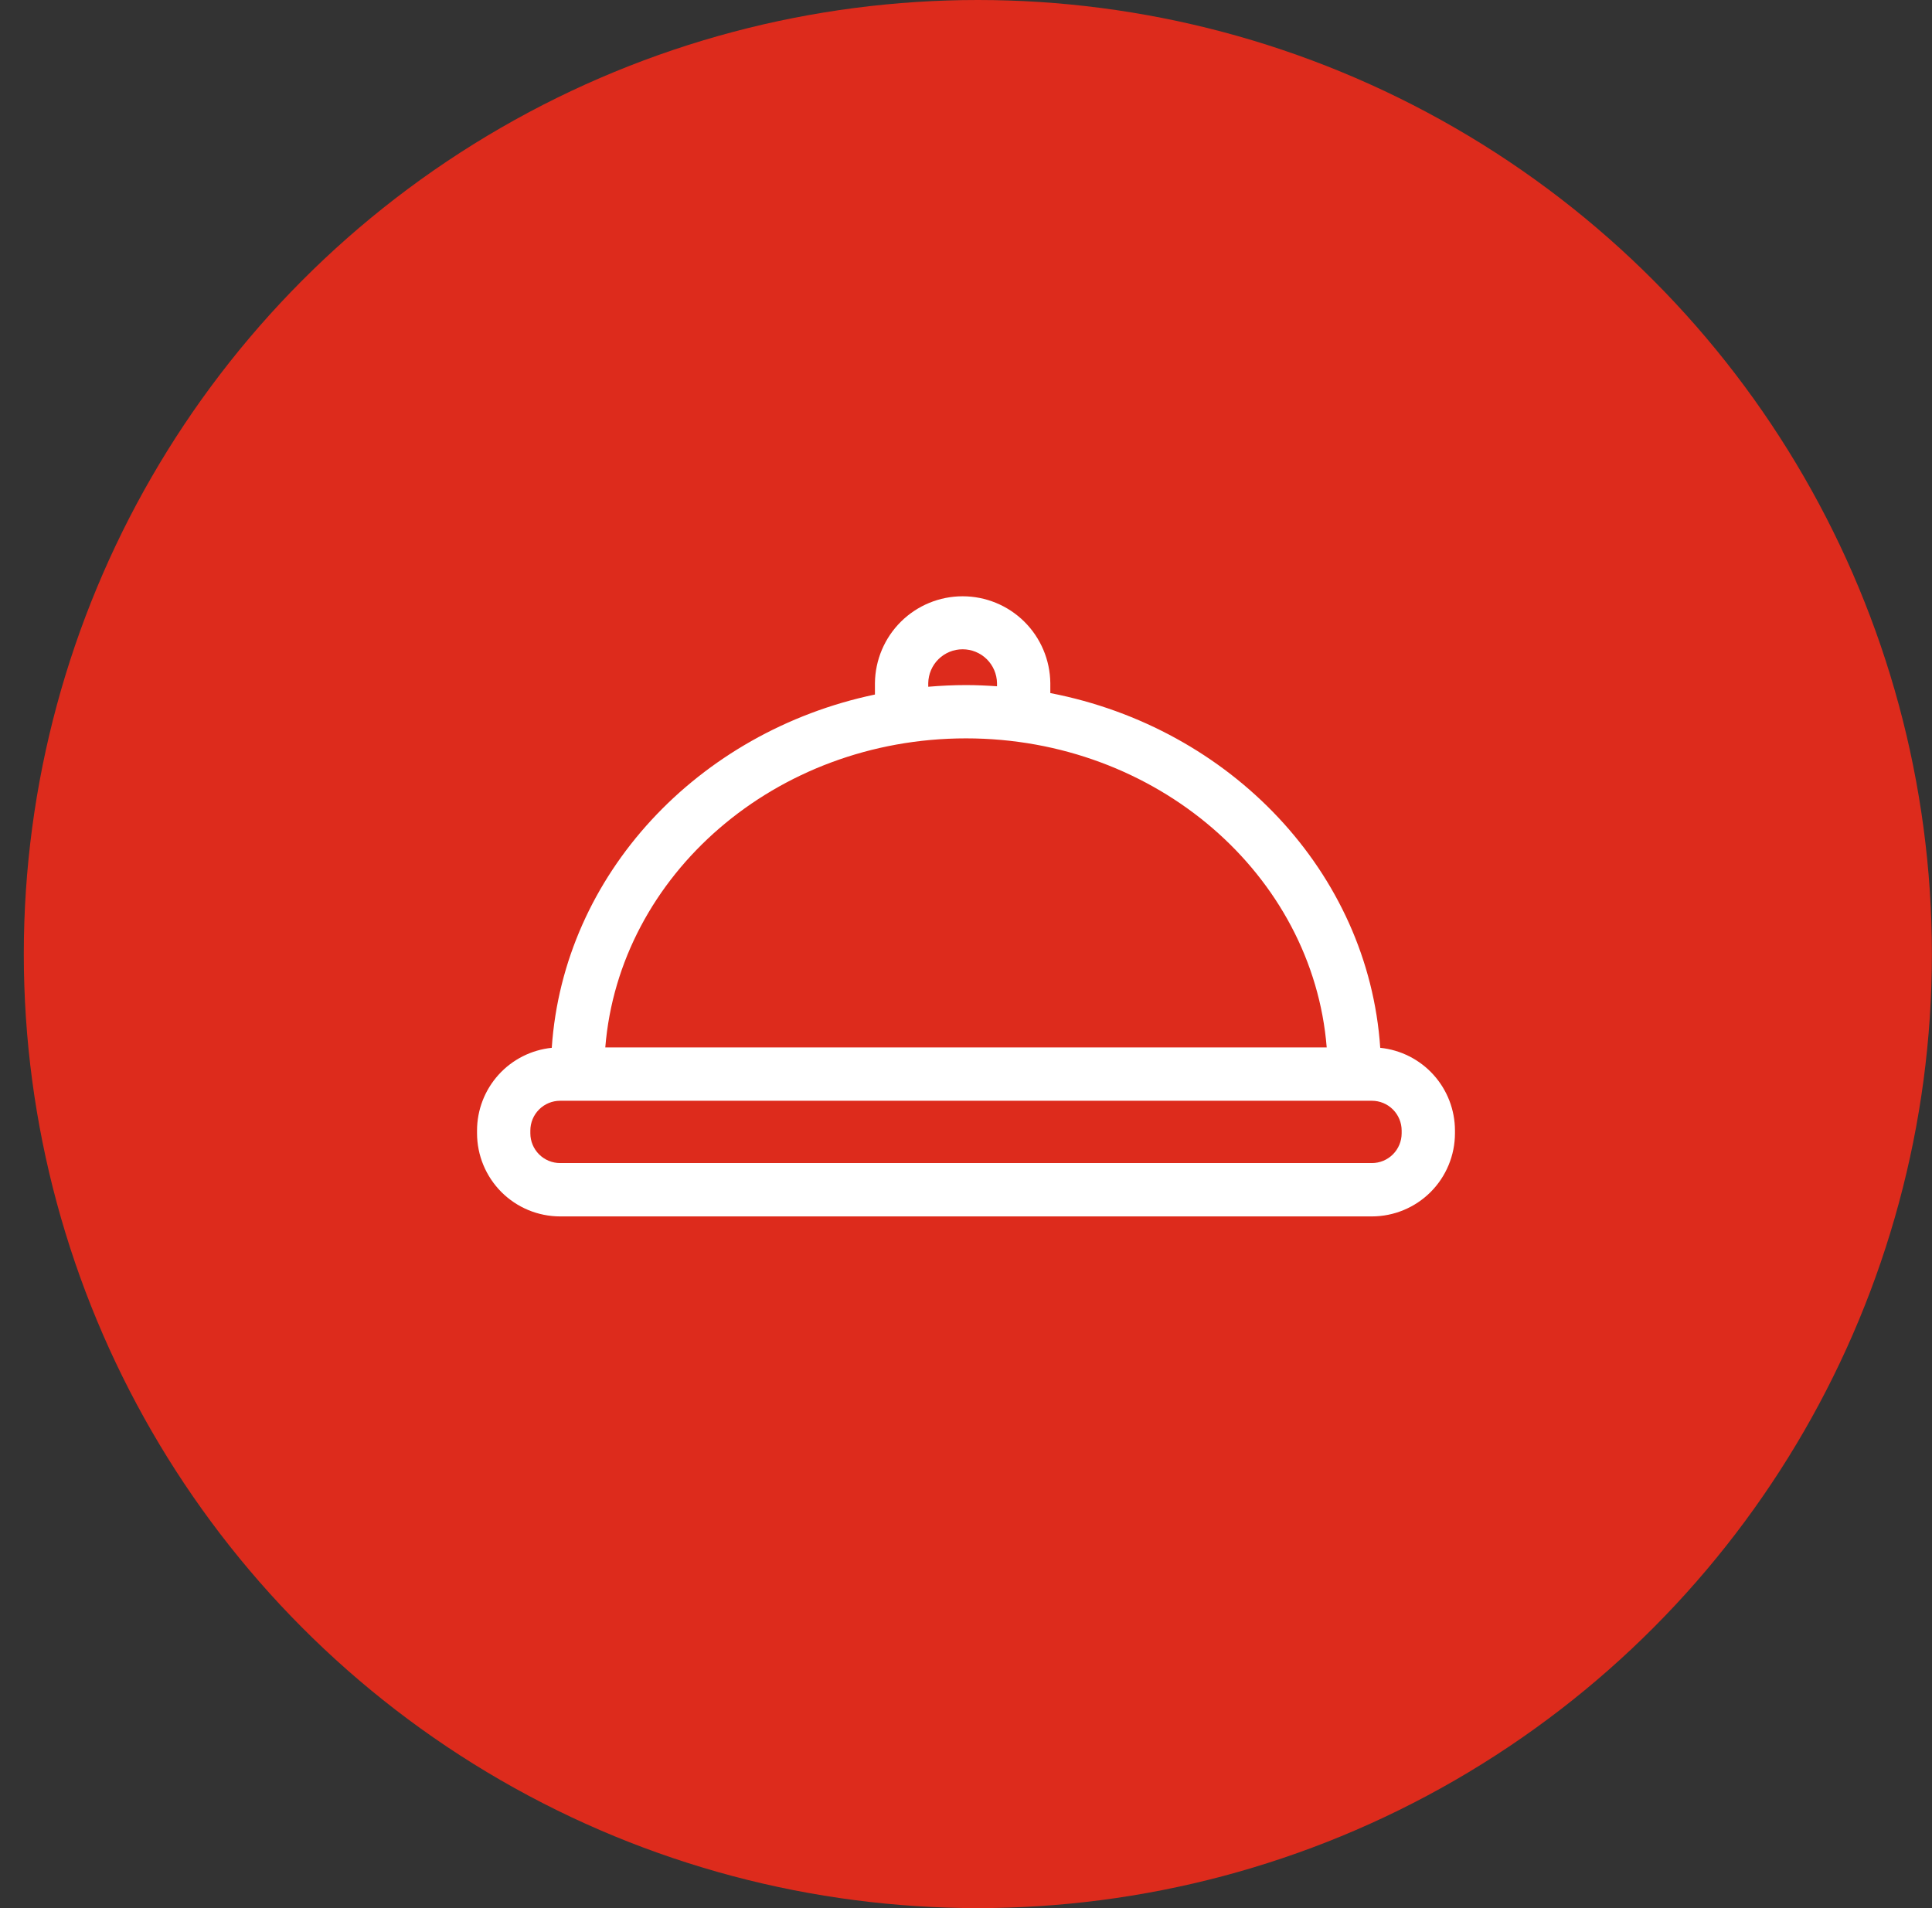 <svg width="81" height="80" viewBox="0 0 81 80" fill="none" xmlns="http://www.w3.org/2000/svg">
<rect x="0" y="0" width="81" height="80" fill="#333333" stroke="none"/>
<ellipse cx="40.997" cy="40" rx="39.999" ry="40" fill="#DD2B1C"/>
<path d="M57.867 43.931C57.369 36.568 51.592 30.519 44.035 29.058V28.639C44.024 27.67 43.632 26.745 42.944 26.063C42.256 25.382 41.327 25 40.358 25C39.39 25 38.462 25.382 37.773 26.063C37.085 26.745 36.693 27.67 36.682 28.639V29.119C29.265 30.675 23.625 36.661 23.133 43.931C22.275 44.019 21.479 44.422 20.901 45.062C20.322 45.703 20.001 46.535 20 47.398V47.515C20.001 48.439 20.369 49.324 21.021 49.978C21.674 50.631 22.558 50.998 23.481 51H57.519C58.442 50.998 59.326 50.631 59.979 49.978C60.631 49.325 60.999 48.439 61 47.516V47.398C60.999 46.535 60.678 45.703 60.099 45.062C59.521 44.422 58.725 44.019 57.867 43.931ZM38.917 28.639C38.924 28.261 39.079 27.9 39.348 27.635C39.618 27.37 39.981 27.222 40.358 27.222C40.736 27.222 41.099 27.37 41.369 27.635C41.638 27.9 41.793 28.261 41.8 28.639V28.773C41.37 28.743 40.938 28.723 40.5 28.723C39.966 28.723 39.439 28.749 38.917 28.793V28.639ZM40.5 30.957C48.482 30.957 55.039 36.68 55.623 43.915H25.377C25.961 36.681 32.518 30.957 40.5 30.957ZM58.765 47.517C58.764 47.847 58.633 48.164 58.399 48.398C58.166 48.631 57.849 48.763 57.519 48.763H23.481C23.151 48.763 22.834 48.631 22.6 48.397C22.367 48.163 22.235 47.846 22.235 47.516V47.398C22.236 47.068 22.367 46.751 22.601 46.517C22.834 46.283 23.151 46.152 23.481 46.151H57.519C57.849 46.152 58.166 46.283 58.399 46.517C58.633 46.751 58.764 47.068 58.765 47.398V47.517Z" fill="white"/>
</svg>
